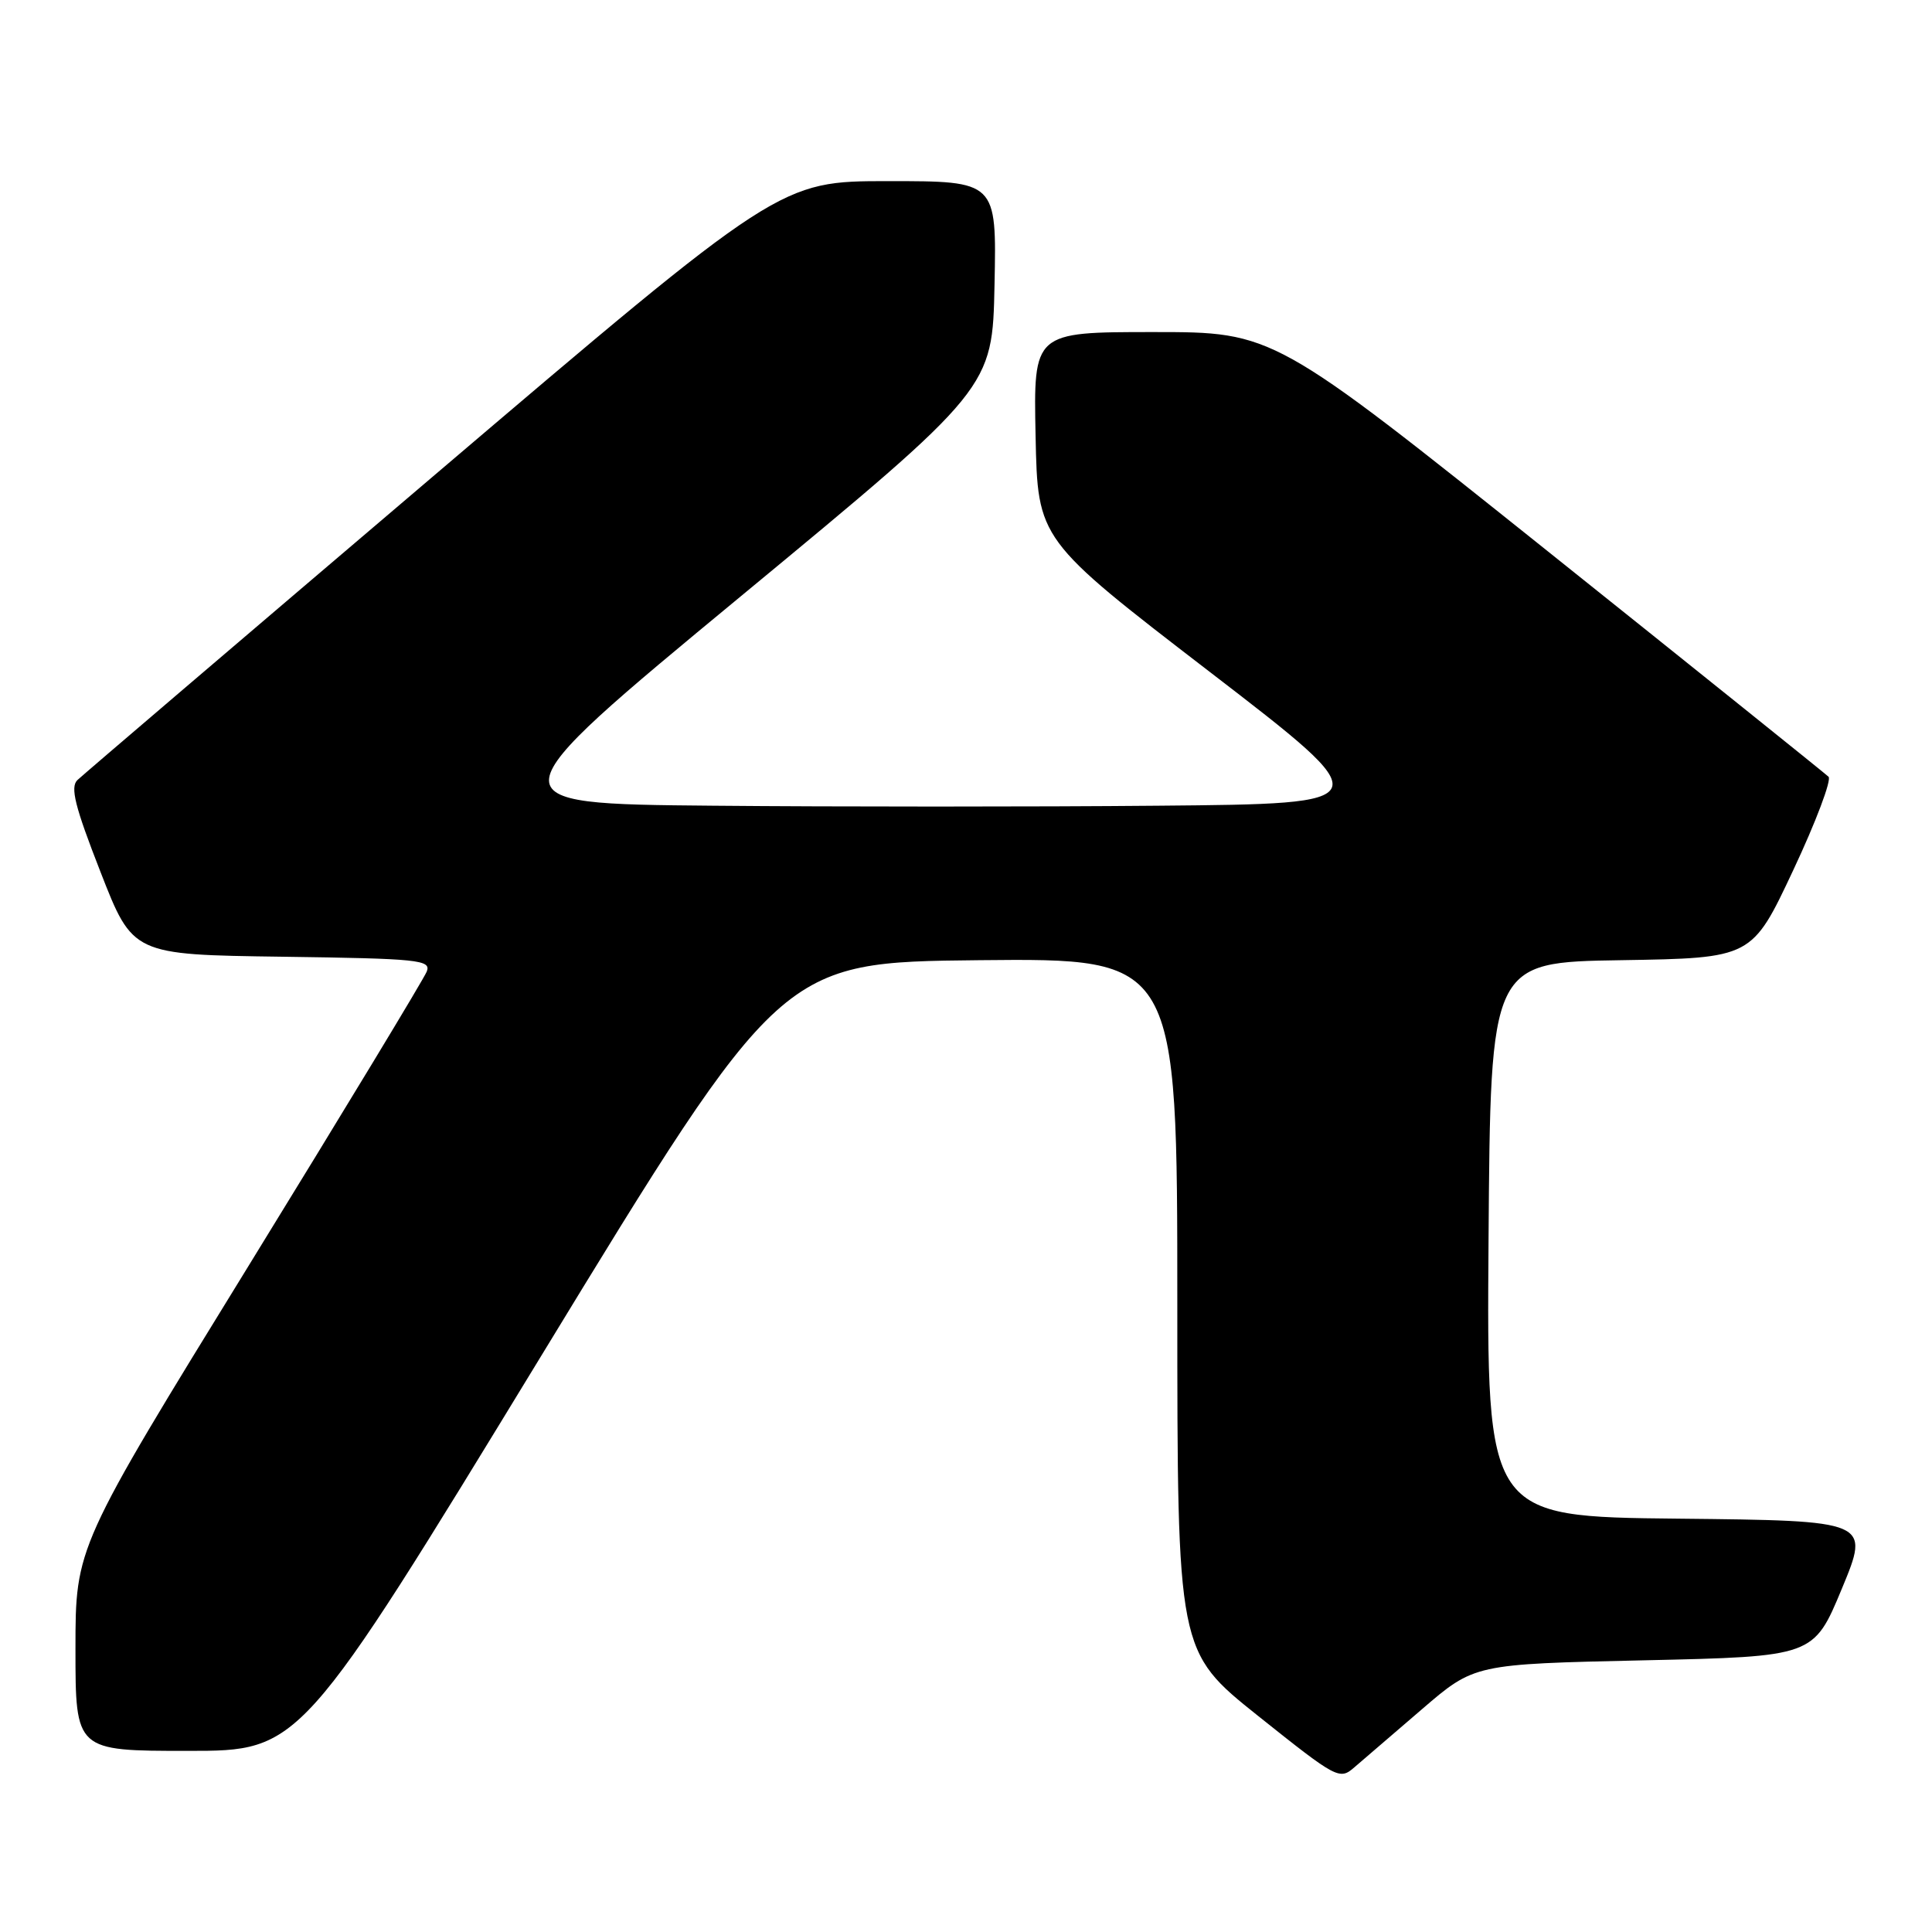 <?xml version="1.0" encoding="UTF-8" standalone="no"?>
<!DOCTYPE svg PUBLIC "-//W3C//DTD SVG 1.1//EN" "http://www.w3.org/Graphics/SVG/1.1/DTD/svg11.dtd" >
<svg xmlns="http://www.w3.org/2000/svg" xmlns:xlink="http://www.w3.org/1999/xlink" version="1.1" viewBox="0 0 256 256">
 <g >
 <path fill="currentColor"
d=" M 188.44 226.46 C 195.37 220.50 195.37 220.50 217.85 220.00 C 240.32 219.50 240.32 219.50 244.06 210.50 C 247.79 201.50 247.79 201.50 222.38 201.23 C 196.98 200.97 196.98 200.97 197.24 164.23 C 197.50 127.50 197.50 127.50 214.82 127.23 C 232.14 126.95 232.14 126.95 237.61 115.31 C 240.62 108.91 242.72 103.33 242.29 102.92 C 241.85 102.50 225.13 89.07 205.13 73.08 C 168.75 44.00 168.75 44.00 152.85 44.00 C 136.94 44.00 136.94 44.00 137.22 57.75 C 137.50 71.50 137.50 71.50 160.26 89.00 C 183.02 106.50 183.02 106.50 153.51 106.76 C 137.28 106.91 110.71 106.91 94.46 106.76 C 64.91 106.50 64.91 106.50 98.21 78.97 C 131.50 51.45 131.50 51.45 131.78 37.72 C 132.06 24.00 132.06 24.00 117.70 24.00 C 103.34 24.00 103.34 24.00 57.42 63.09 C 32.16 84.59 10.94 102.71 10.26 103.36 C 9.28 104.30 9.92 106.85 13.31 115.52 C 17.59 126.50 17.59 126.50 37.39 126.77 C 55.50 127.02 57.14 127.19 56.55 128.73 C 56.19 129.66 45.57 147.20 32.95 167.71 C 10.00 205.00 10.00 205.00 10.00 218.50 C 10.00 232.00 10.00 232.00 24.90 232.00 C 39.81 232.00 39.81 232.00 71.66 179.75 C 103.51 127.50 103.51 127.50 129.75 127.23 C 156.00 126.97 156.00 126.97 156.00 172.89 C 156.00 218.82 156.00 218.82 166.72 227.38 C 177.16 235.71 177.50 235.89 179.47 234.17 C 180.59 233.20 184.62 229.73 188.44 226.46 Z "/>
</g>
</svg>